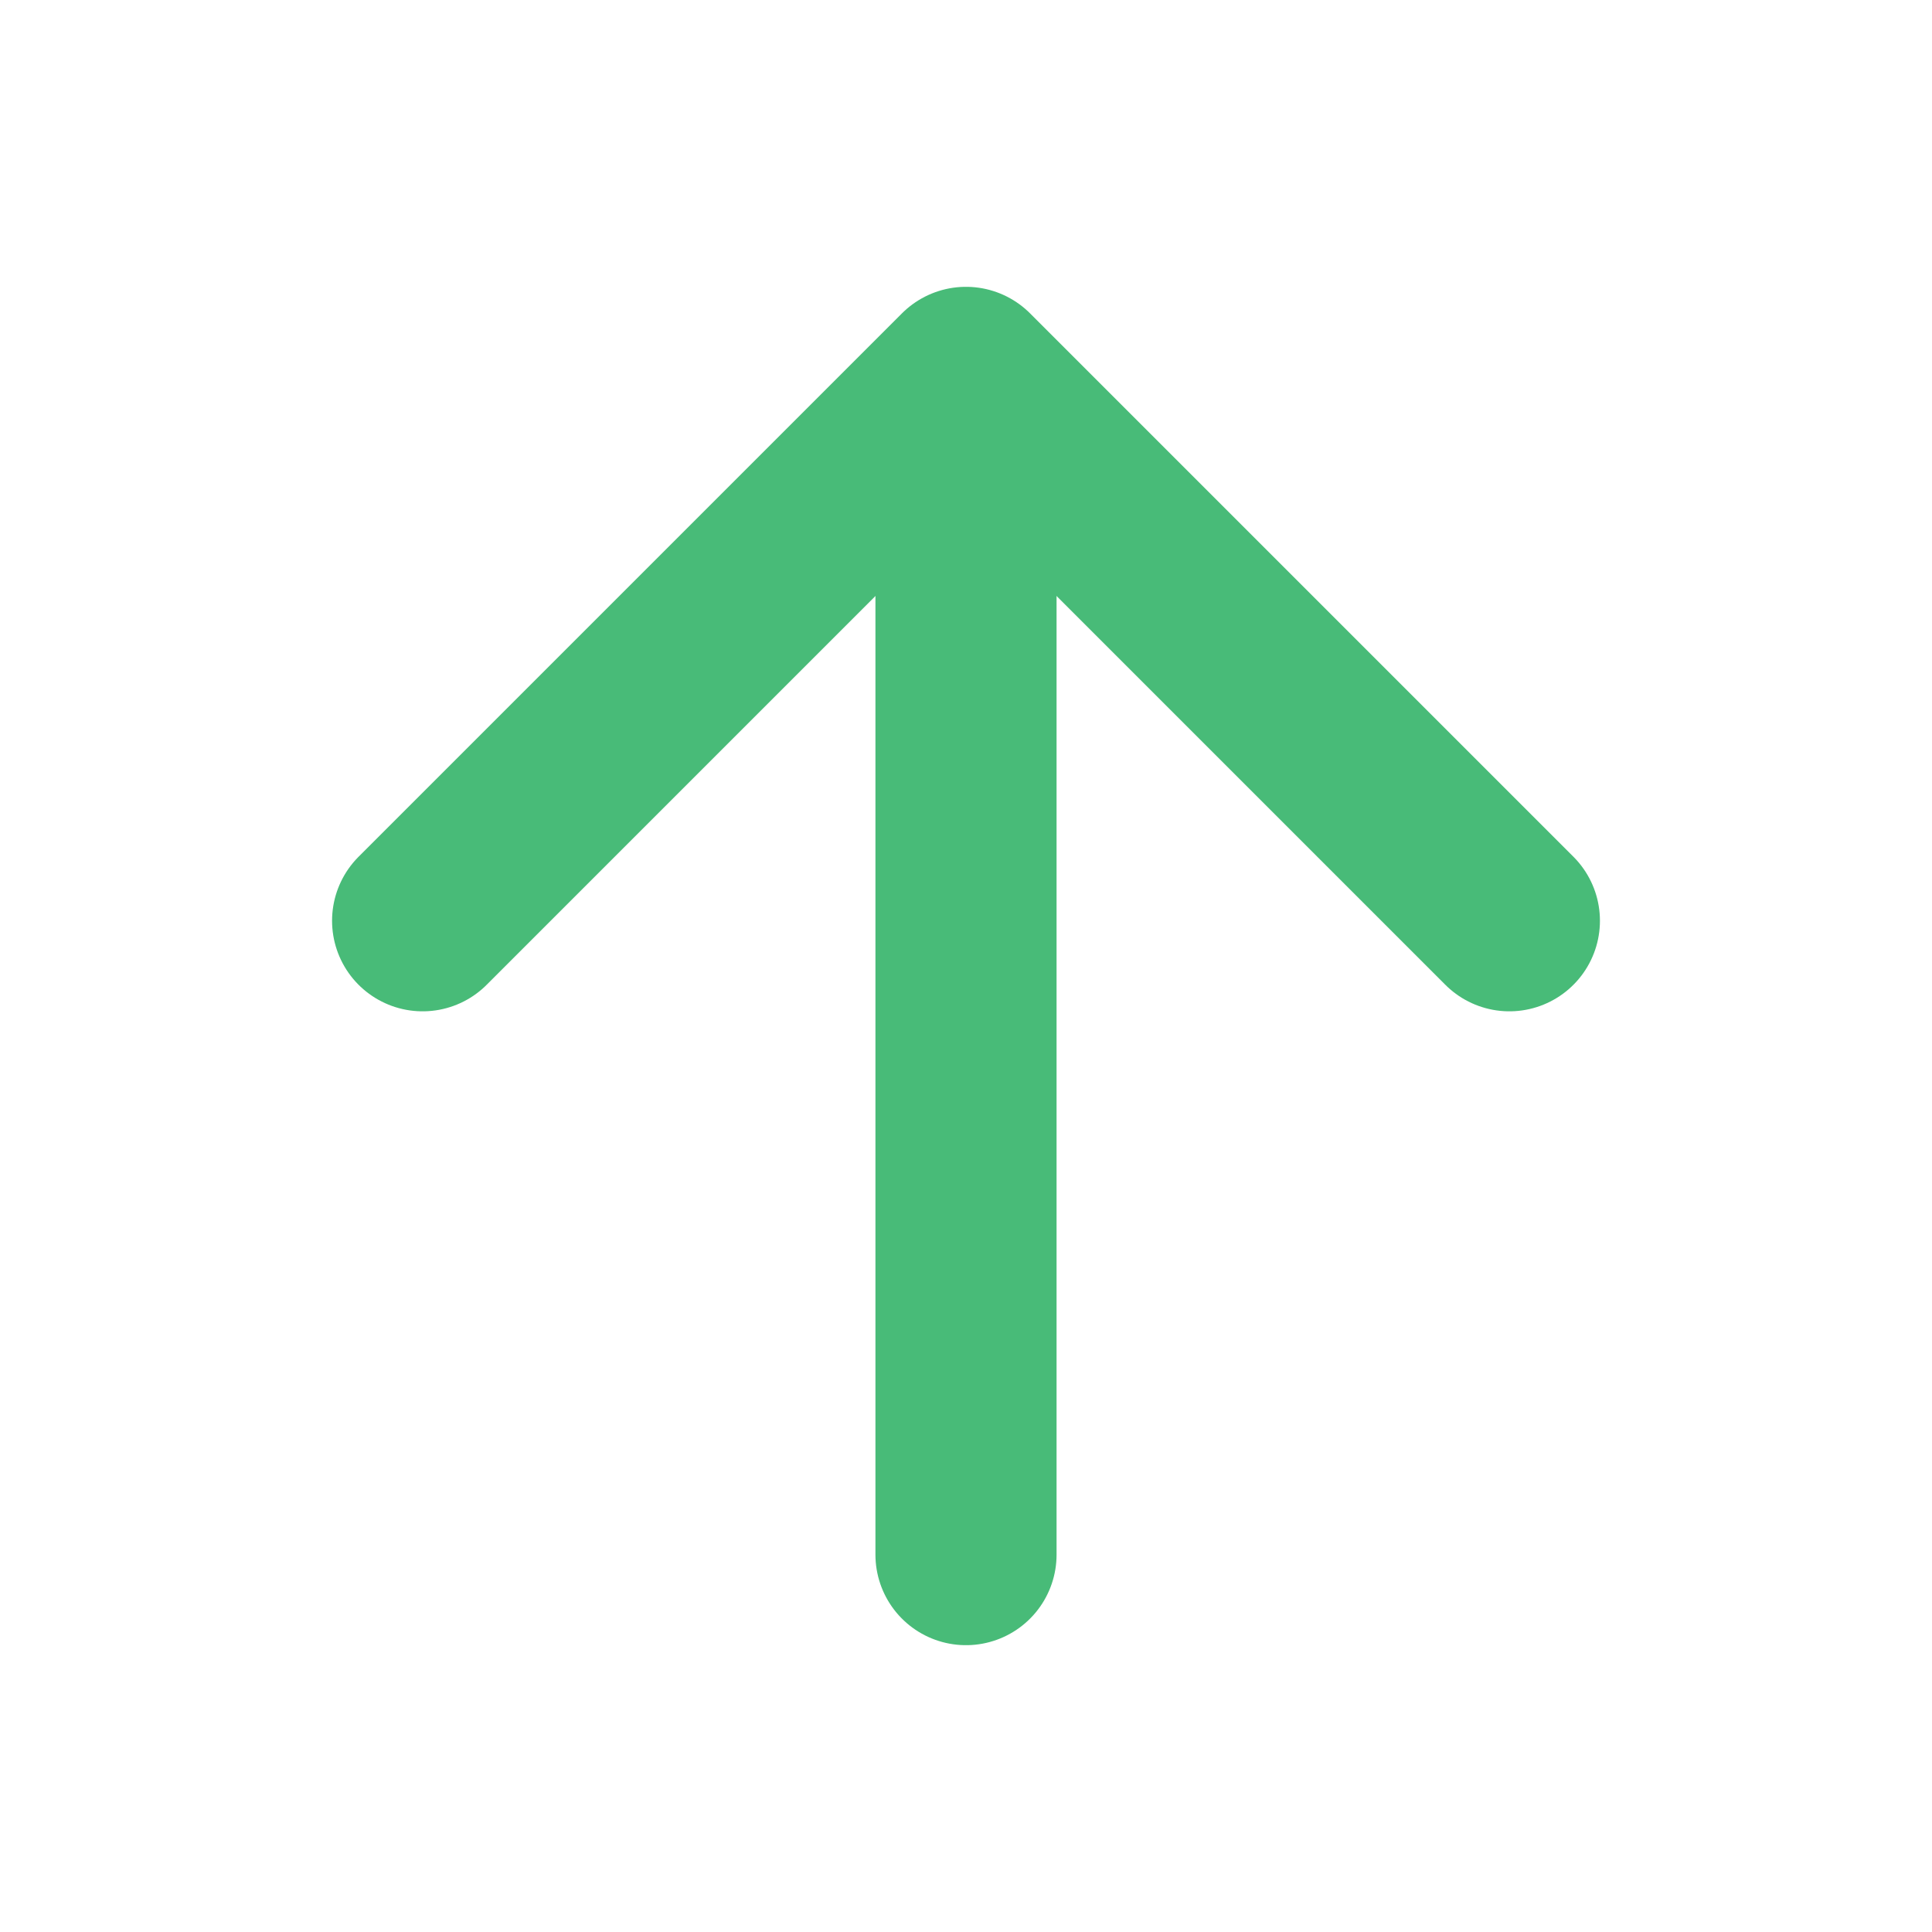 <svg width="12" height="12" viewBox="0 0 12 12" fill="none" xmlns="http://www.w3.org/2000/svg">
<path d="M2.625 5.719L6 2.344L9.375 5.719" stroke="#48BB78" stroke-width="1.125" stroke-linecap="round" stroke-linejoin="round"/>
<path d="M6 2.812L6 9.656" stroke="#48BB78" stroke-width="1.125" stroke-linecap="round" stroke-linejoin="round"/>
</svg>
